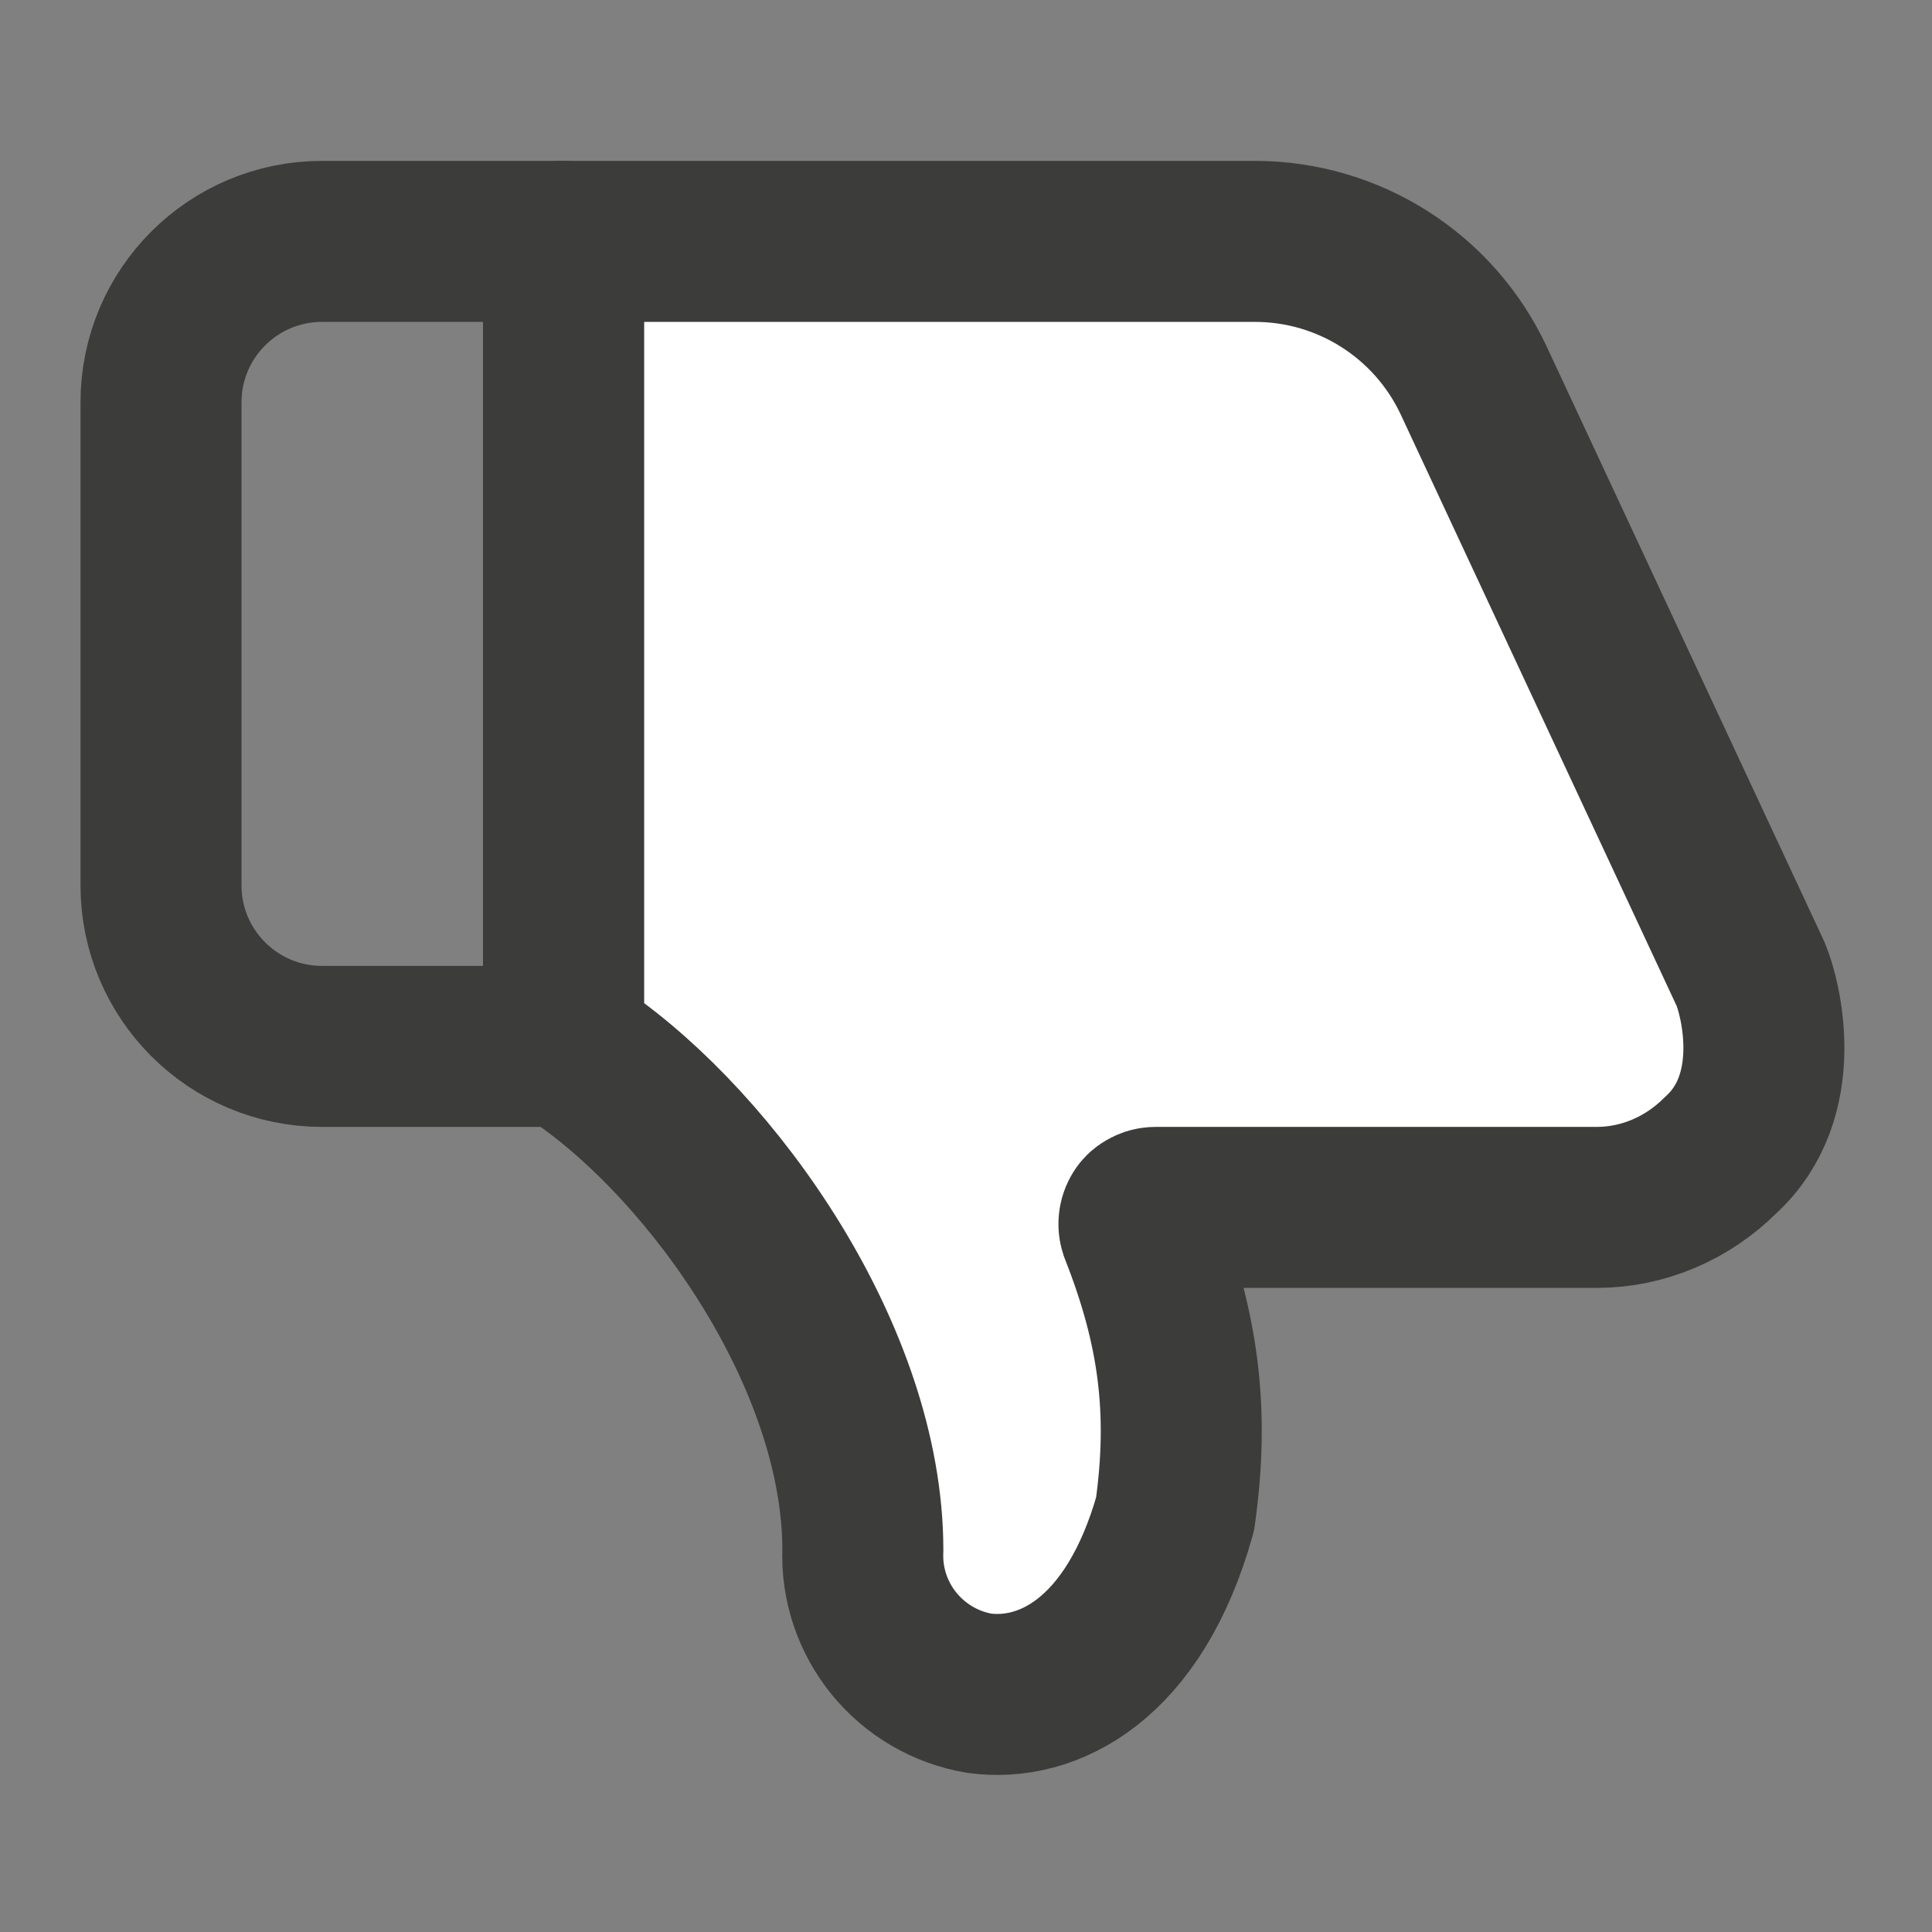 <svg width="18" height="18" viewBox="0 0 18 18" fill="none" xmlns="http://www.w3.org/2000/svg">
<rect x="0" y="0" width="18" height="18" fill="#808080" stroke="none"/>
<path d="M16.029 10.764C16.639 10.21 16.404 9.297 16.31 9.075L13.731 3.547C13.361 2.755 12.566 2.249 11.692 2.249H5.25L5.25 9.58C5.25 9.632 5.27 9.684 5.295 9.731C5.319 9.778 5.371 9.818 5.415 9.848C6.654 10.703 8.039 12.655 8.039 14.441C8.026 14.757 8.129 15.066 8.329 15.312C8.528 15.557 8.81 15.722 9.121 15.775C9.755 15.863 10.566 15.472 10.948 14.106C11.085 13.137 10.978 12.364 10.619 11.454C10.611 11.43 10.609 11.404 10.613 11.379C10.617 11.353 10.627 11.329 10.642 11.308C10.657 11.287 10.677 11.275 10.699 11.264C10.722 11.252 10.748 11.249 10.773 11.249H14.879C15.31 11.249 15.724 11.069 16.029 10.764Z" fill="white" stroke="#3C3C3B" stroke-width="1.5" stroke-linecap="round" stroke-linejoin="round"/>
<path d="M1.5 8.249C1.5 9.077 2.172 9.749 3 9.749H5.25V2.249H3C2.172 2.249 1.5 2.92 1.5 3.749V8.249Z" stroke="#3C3C3B" stroke-width="1.5" stroke-linecap="round" stroke-linejoin="round"/>
</svg>
